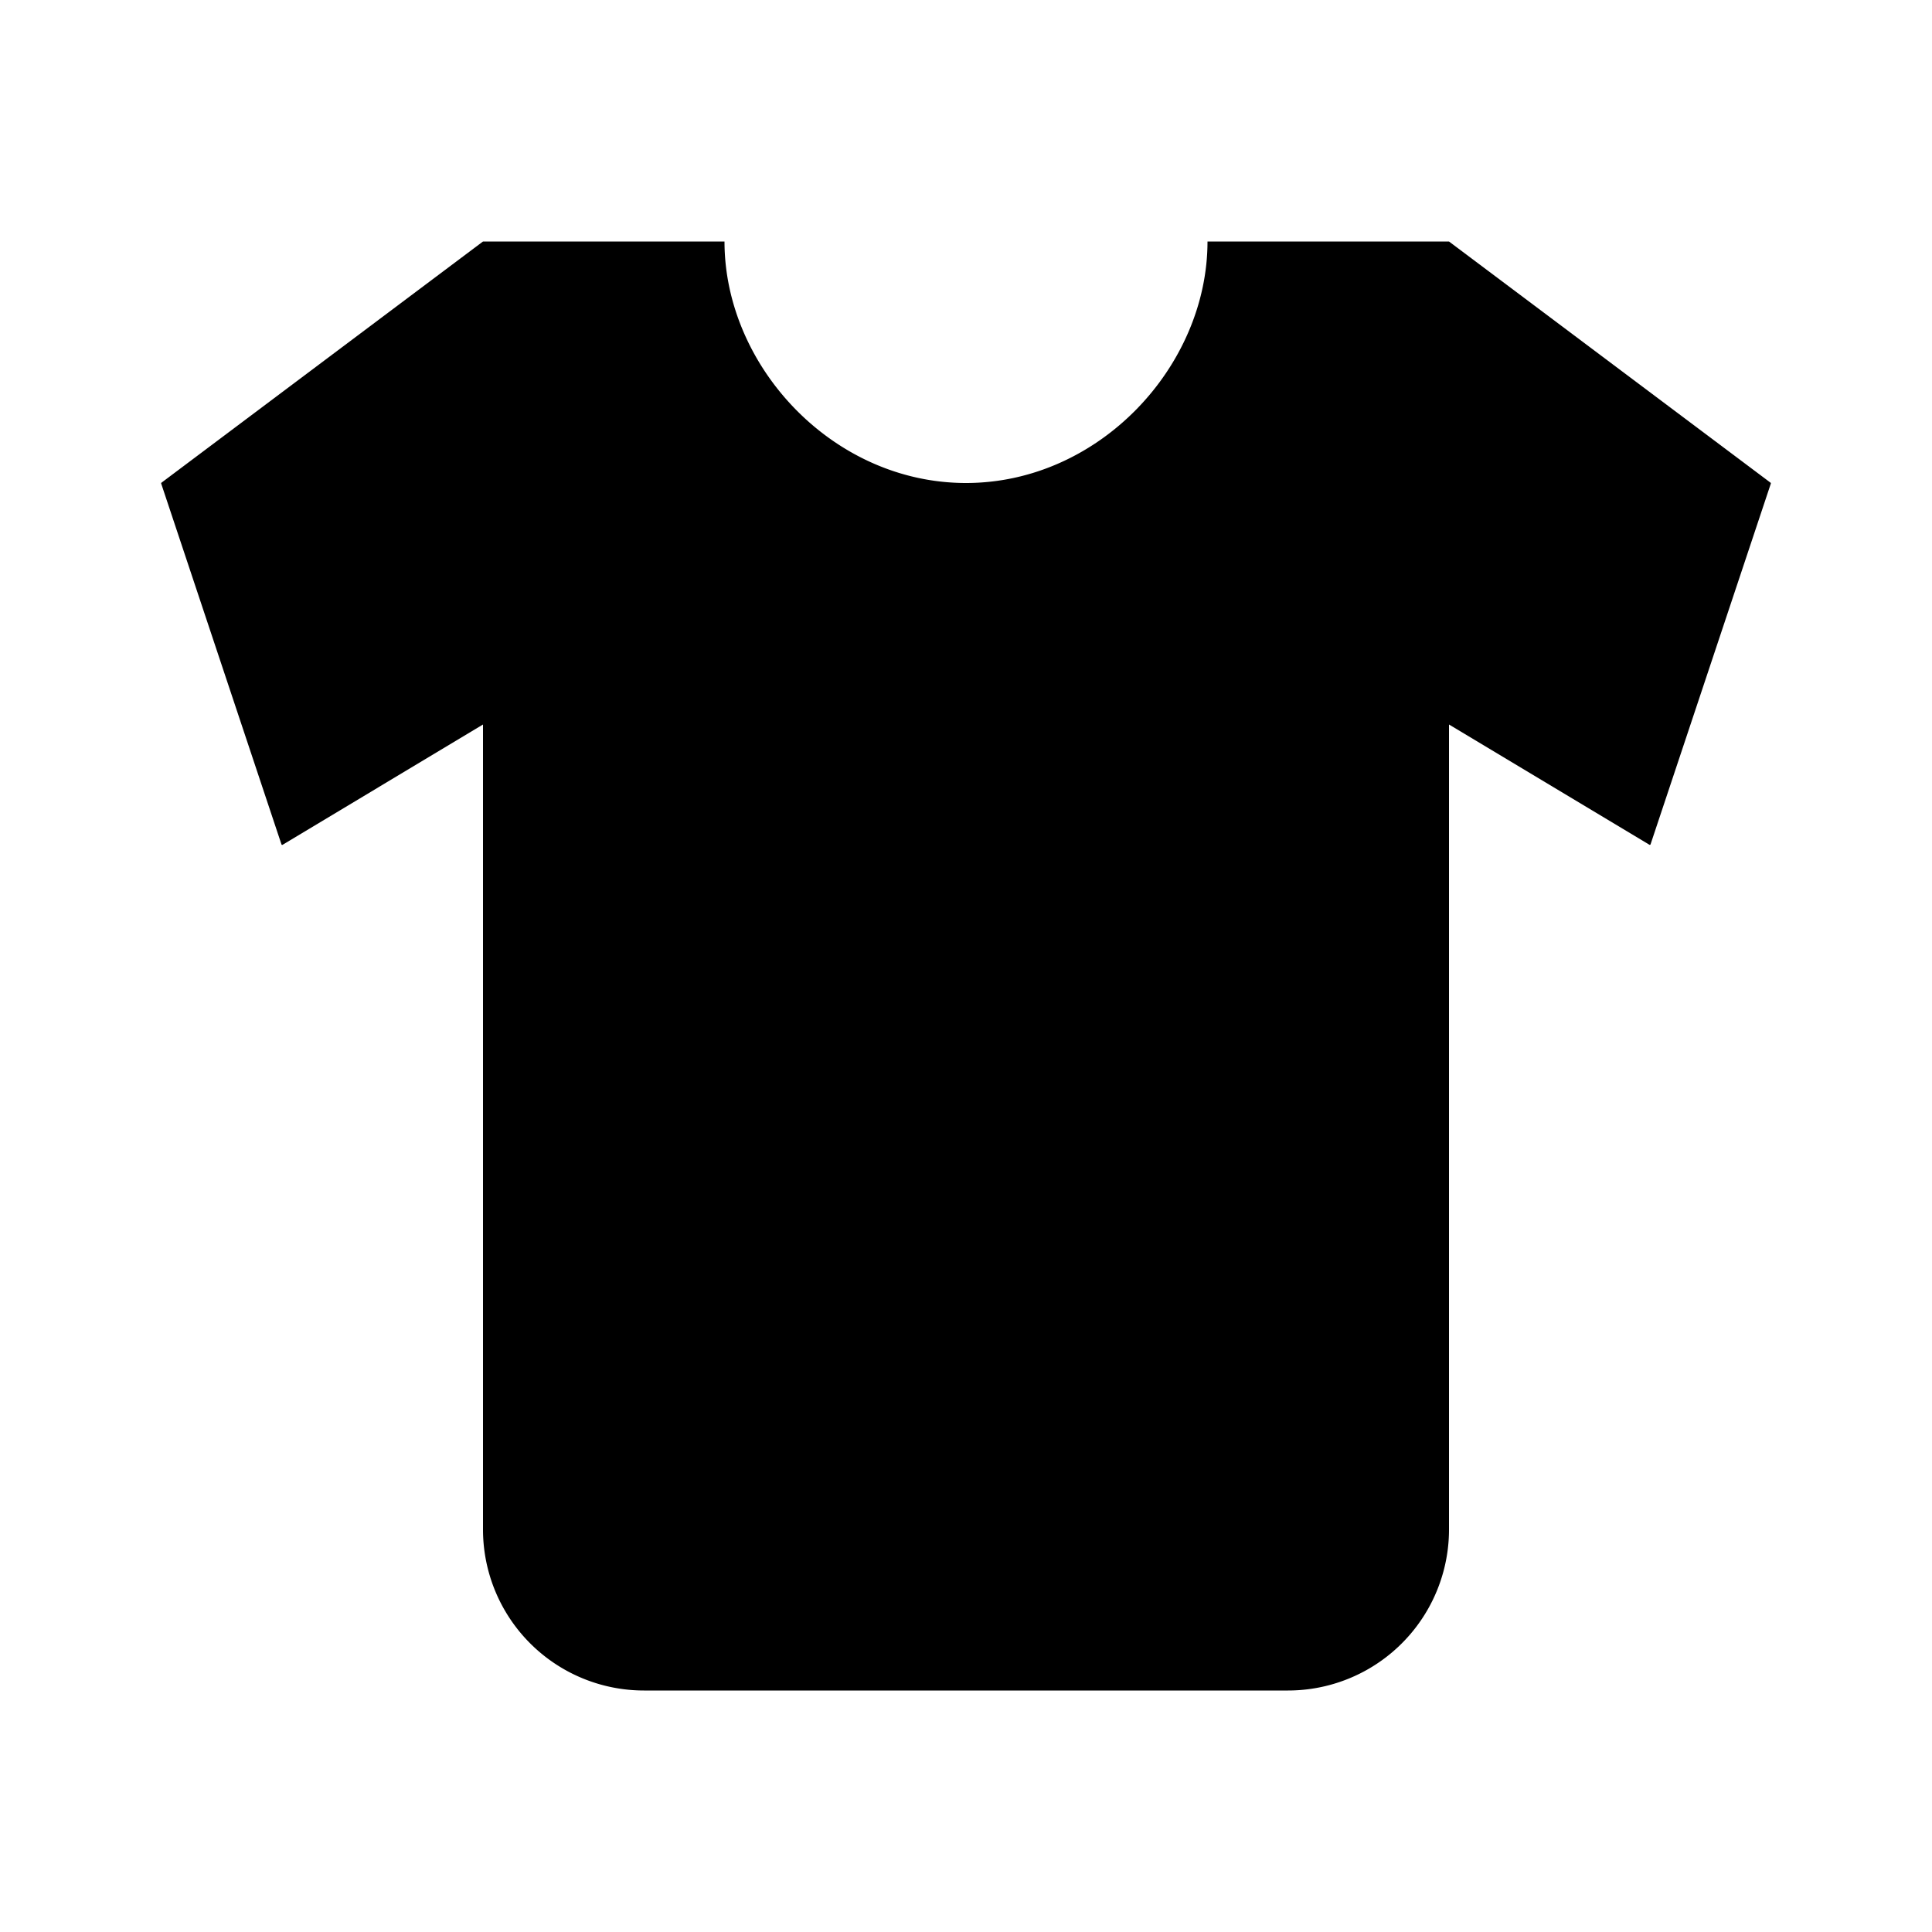 <svg xmlns="http://www.w3.org/2000/svg" viewBox="0 0 24 24"><path d="M6 8v11a2 2 0 0 0 2 2h8a2 2 0 0 0 2-2V8M6 12h12"/><path d="m18 9 2.49 1.494a.01.01 0 0 0 .014-.006l1.494-4.481a.01.01 0 0 0-.004-.011L18 3h-3c0 1.55-1.345 3-3 3S9 4.55 9 3H6L2.006 5.996a.01.01 0 0 0-.004.01l1.494 4.482a.01.01 0 0 0 .015.006L6 9"/></svg>